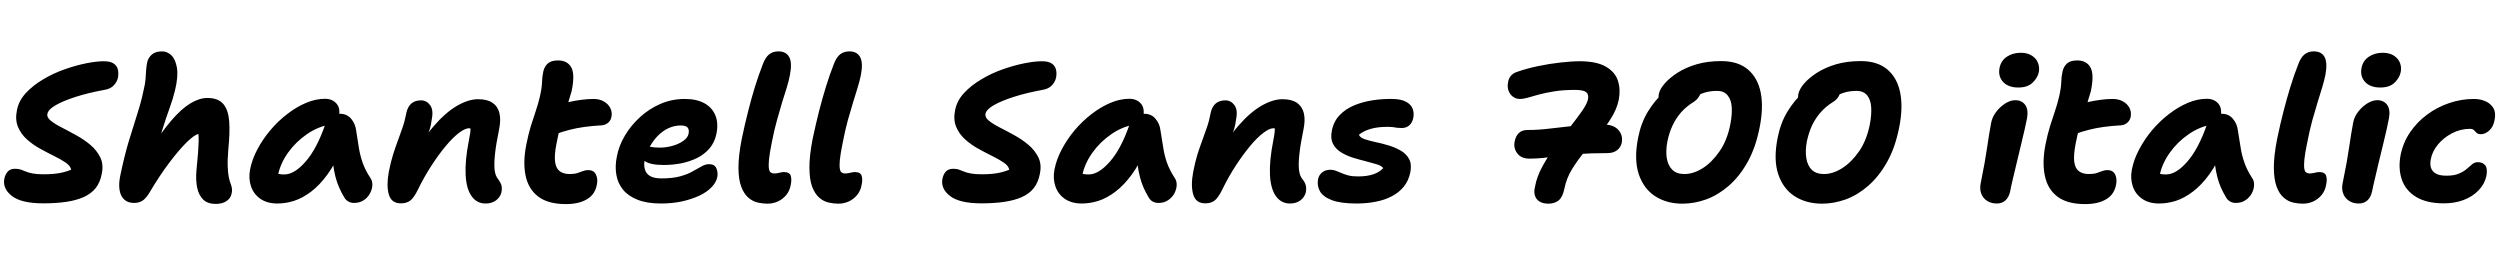 <svg xmlns="http://www.w3.org/2000/svg" xmlns:xlink="http://www.w3.org/1999/xlink" width="303.672" height="32.16"><path fill="black" d="M5.26 24.70L5.26 24.70Q2.59 24.70 1.44 23.80Q0.29 22.90 0.53 21.70L0.53 21.70Q0.65 21.14 0.96 20.82Q1.27 20.50 1.82 20.50L1.82 20.50Q2.21 20.50 2.50 20.59Q2.78 20.69 3.12 20.83Q3.46 20.98 3.96 21.07Q4.46 21.17 5.26 21.17L5.26 21.17Q6.05 21.17 6.62 21.11Q7.20 21.05 7.68 20.93Q8.16 20.81 8.64 20.62L8.64 20.62Q8.57 20.16 7.99 19.76Q7.42 19.37 6.59 18.96Q5.76 18.55 4.87 18.06Q3.98 17.57 3.26 16.92Q2.54 16.27 2.18 15.40Q1.82 14.52 2.06 13.37L2.06 13.37Q2.28 12.24 3.14 11.30Q4.01 10.37 5.24 9.64Q6.48 8.90 7.85 8.42Q9.22 7.94 10.46 7.69Q11.71 7.44 12.60 7.44L12.60 7.44Q13.42 7.44 13.81 7.72Q14.21 7.99 14.32 8.45Q14.42 8.90 14.33 9.43L14.33 9.43Q14.21 9.96 13.81 10.38Q13.42 10.80 12.67 10.92L12.67 10.92Q10.70 11.28 9.18 11.77Q7.66 12.26 6.76 12.78Q5.86 13.30 5.76 13.82L5.76 13.82Q5.66 14.26 6.17 14.66Q6.67 15.07 7.50 15.49Q8.33 15.91 9.26 16.43Q10.20 16.94 10.98 17.60Q11.76 18.26 12.18 19.12Q12.60 19.97 12.36 21.12L12.36 21.12Q12.17 22.15 11.62 22.85Q11.06 23.54 10.16 23.94Q9.26 24.34 8.04 24.52Q6.82 24.70 5.26 24.70ZM16.27 24.65L16.27 24.65Q15.55 24.65 15.11 24.25Q14.66 23.86 14.53 23.12Q14.40 22.39 14.59 21.43L14.59 21.43Q15.07 19.08 15.62 17.23Q16.18 15.38 16.67 13.86Q17.16 12.34 17.42 11.06L17.42 11.06Q17.64 10.18 17.68 9.59Q17.71 9 17.75 8.52Q17.78 8.04 17.88 7.56L17.88 7.56Q18 7.03 18.43 6.64Q18.86 6.24 19.70 6.24L19.70 6.24Q20.30 6.24 20.81 6.71Q21.31 7.18 21.49 8.22Q21.67 9.26 21.26 10.97L21.26 10.97Q21.02 11.98 20.60 13.13Q20.18 14.28 19.69 15.85Q19.20 17.42 18.74 19.68L18.74 19.68L18.22 18.24Q19.61 16.03 20.82 14.63Q22.03 13.22 23.12 12.56Q24.22 11.90 25.18 11.90L25.18 11.90Q26.52 11.90 27.13 12.64Q27.74 13.37 27.84 14.74Q27.94 16.10 27.74 18.07L27.74 18.07Q27.62 19.44 27.66 20.27Q27.70 21.10 27.80 21.58Q27.91 22.06 28.06 22.44L28.06 22.44Q28.15 22.68 28.18 22.97Q28.20 23.26 28.13 23.52L28.13 23.52Q28.03 24.07 27.52 24.42Q27 24.77 26.21 24.77L26.21 24.77Q25.22 24.77 24.68 24.24Q24.14 23.71 23.95 22.80Q23.76 21.89 23.86 20.74L23.86 20.74Q24 19.37 24.06 18.53Q24.12 17.69 24.13 17.17Q24.14 16.66 24.10 16.27L24.10 16.27Q23.62 16.37 22.69 17.27Q21.77 18.17 20.58 19.74Q19.39 21.31 18.05 23.57L18.05 23.57Q17.64 24.19 17.24 24.42Q16.85 24.65 16.27 24.65ZM33.70 24.72L33.70 24.72Q32.47 24.72 31.64 24.16Q30.82 23.59 30.49 22.64Q30.17 21.70 30.38 20.57L30.38 20.57Q30.62 19.34 31.28 18.11Q31.94 16.87 32.87 15.78Q33.79 14.69 34.91 13.84Q36.02 12.98 37.19 12.49Q38.35 12 39.48 12L39.48 12Q40.37 12 40.87 12.58Q41.38 13.15 41.16 14.21L41.16 14.21Q41.09 14.59 40.82 14.81Q40.56 15.02 40.22 15.10L40.22 15.10Q38.64 15.36 37.28 16.30Q35.93 17.23 34.99 18.54Q34.06 19.85 33.77 21.26L33.77 21.26Q33.70 21.67 33.68 22.02Q33.67 22.37 33.77 22.90L33.77 22.90L32.62 20.45Q33.12 20.88 33.53 21.04Q33.94 21.19 34.54 21.19L34.54 21.19Q35.76 21.19 37.13 19.62Q38.50 18.05 39.53 15.05L39.53 15.05Q39.74 14.47 40.25 14.15Q40.75 13.82 41.28 13.82L41.28 13.82Q42.14 13.82 42.65 14.42Q43.15 15.02 43.25 15.77L43.25 15.77Q43.44 16.92 43.58 17.88Q43.73 18.84 44.04 19.74Q44.35 20.64 44.98 21.60L44.98 21.60Q45.24 21.96 45.23 22.46Q45.22 22.97 44.95 23.47Q44.69 23.98 44.20 24.31Q43.70 24.65 43.01 24.65L43.01 24.65Q42.60 24.65 42.30 24.47Q42 24.29 41.83 24L41.83 24Q41.47 23.40 41.21 22.80Q40.94 22.20 40.76 21.52Q40.58 20.83 40.46 19.94Q40.34 19.06 40.27 17.90L40.27 17.90L41.57 17.81Q40.78 19.82 39.80 21.16Q38.83 22.49 37.79 23.28Q36.74 24.07 35.71 24.40Q34.68 24.72 33.70 24.72ZM58.99 24.72L58.99 24.72Q57.91 24.72 57.28 23.82Q56.64 22.92 56.56 21.23Q56.47 19.54 56.95 17.09L56.95 17.09Q57.07 16.51 57.12 16.12Q57.17 15.72 57.13 15.46Q57.10 15.19 56.96 14.99Q56.83 14.78 56.59 14.62L56.59 14.62Q57.19 14.62 57.59 14.82Q57.98 15.02 58.13 15.42Q58.27 15.82 58.08 16.49L58.08 16.49Q57.79 15.96 57.54 15.77Q57.29 15.58 56.95 15.58L56.95 15.58Q56.50 15.58 55.75 16.14Q55.01 16.70 54.16 17.72Q53.30 18.74 52.42 20.10Q51.53 21.46 50.76 23.04L50.76 23.04Q50.28 24.02 49.84 24.36Q49.39 24.70 48.70 24.70L48.70 24.70Q47.54 24.70 47.23 23.62Q46.92 22.54 47.23 20.86L47.23 20.86Q47.47 19.63 47.76 18.73Q48.05 17.83 48.34 17.05Q48.62 16.27 48.90 15.48Q49.18 14.69 49.37 13.66L49.37 13.66Q49.54 12.94 49.98 12.56Q50.42 12.19 51.14 12.19L51.14 12.19Q51.82 12.19 52.25 12.78Q52.68 13.37 52.44 14.52L52.44 14.52Q52.37 15.19 52.19 15.73Q52.01 16.27 51.74 16.87Q51.48 17.47 51.19 18.34Q50.90 19.20 50.59 20.52L50.59 20.52L49.92 19.49Q51.24 16.99 52.67 15.34Q54.10 13.68 55.50 12.86Q56.90 12.05 58.08 12.05L58.08 12.05Q59.18 12.05 59.83 12.49Q60.48 12.94 60.67 13.76Q60.86 14.59 60.62 15.74L60.62 15.74Q60.26 17.47 60.13 18.68Q60 19.90 60.08 20.64Q60.17 21.38 60.53 21.79L60.53 21.79Q60.79 22.13 60.90 22.48Q61.01 22.82 60.91 23.35L60.91 23.35Q60.77 23.95 60.25 24.34Q59.74 24.72 58.99 24.72ZM68.74 24.79L68.74 24.79Q66.58 24.79 65.38 23.88Q64.18 22.97 63.84 21.32Q63.50 19.68 63.94 17.52L63.94 17.52Q64.18 16.32 64.46 15.38Q64.75 14.45 65.05 13.57Q65.35 12.70 65.59 11.69L65.59 11.69Q65.83 10.61 65.84 9.95Q65.86 9.29 66 8.66L66 8.66Q66.14 8.06 66.55 7.70Q66.96 7.34 67.78 7.34L67.78 7.34Q68.93 7.34 69.40 8.20Q69.86 9.05 69.43 11.09L69.43 11.09Q69.24 11.78 69.01 12.48Q68.78 13.18 68.53 13.91Q68.28 14.64 68.04 15.49Q67.80 16.34 67.61 17.38L67.61 17.38Q67.32 18.79 67.42 19.61Q67.51 20.42 67.97 20.78Q68.42 21.14 69.19 21.14L69.19 21.14Q69.77 21.14 70.14 21.02Q70.51 20.90 70.81 20.78Q71.11 20.66 71.45 20.66L71.45 20.66Q72.12 20.66 72.38 21.19Q72.65 21.72 72.50 22.42L72.50 22.42Q72.29 23.62 71.30 24.20Q70.32 24.79 68.74 24.79ZM67.39 16.34L67.39 16.34Q66.31 16.75 65.86 16.31Q65.40 15.86 65.57 15.02L65.57 15.02Q65.71 14.33 66.08 13.76Q66.46 13.20 67.61 12.82L67.61 12.82Q68.30 12.58 69.08 12.40Q69.86 12.22 70.64 12.12Q71.42 12.02 72.10 12.02L72.10 12.02Q72.82 12.02 73.34 12.32Q73.87 12.62 74.12 13.10Q74.38 13.58 74.28 14.16L74.28 14.16Q74.21 14.59 73.90 14.88Q73.58 15.17 73.13 15.22L73.13 15.22Q71.93 15.29 70.98 15.42Q70.03 15.55 69.18 15.77Q68.33 15.98 67.39 16.34ZM80.30 24.72L80.30 24.72Q78.58 24.72 77.44 24.26Q76.30 23.81 75.66 23.02Q75.02 22.22 74.86 21.19Q74.69 20.16 74.93 19.01L74.93 19.01Q75.17 17.71 75.90 16.48Q76.63 15.24 77.74 14.23Q78.84 13.22 80.22 12.62Q81.60 12.02 83.18 12.02L83.18 12.02Q84.60 12.02 85.54 12.53Q86.47 13.03 86.88 13.98Q87.29 14.93 87.02 16.27L87.02 16.27Q86.81 17.28 86.20 18.01Q85.58 18.74 84.68 19.19Q83.78 19.63 82.74 19.84Q81.70 20.04 80.62 20.04L80.62 20.04Q78.96 20.04 78.30 19.55Q77.64 19.06 77.74 18.48L77.74 18.48Q77.81 18.14 78.01 17.96Q78.22 17.78 78.58 17.78L78.58 17.78Q78.82 17.78 79.18 17.86Q79.54 17.93 80.16 17.93L80.16 17.93Q80.93 17.93 81.70 17.71Q82.46 17.50 83.00 17.11Q83.54 16.73 83.64 16.25L83.64 16.25Q83.74 15.74 83.52 15.49Q83.30 15.24 82.68 15.24L82.68 15.24Q81.94 15.24 81.22 15.56Q80.50 15.89 79.91 16.49Q79.32 17.09 78.90 17.87Q78.48 18.65 78.29 19.54L78.29 19.54Q78.19 20.09 78.34 20.59Q78.48 21.10 78.96 21.38Q79.44 21.67 80.35 21.67L80.35 21.67Q81.70 21.67 82.61 21.42Q83.52 21.17 84.13 20.82Q84.74 20.47 85.22 20.21Q85.70 19.94 86.11 19.94L86.11 19.94Q86.81 19.94 87.02 20.45Q87.24 20.95 87.12 21.55L87.12 21.55Q86.98 22.18 86.42 22.75Q85.87 23.33 84.96 23.76Q84.05 24.19 82.86 24.46Q81.67 24.72 80.30 24.72ZM93.22 24.74L93.22 24.74Q92.64 24.74 92.03 24.60Q91.42 24.46 90.89 24Q90.36 23.54 90.04 22.68Q89.71 21.82 89.70 20.40Q89.69 18.98 90.10 16.87L90.10 16.87Q90.48 15.05 90.88 13.50Q91.27 11.95 91.70 10.55Q92.14 9.14 92.66 7.80L92.66 7.80Q92.98 6.96 93.43 6.60Q93.89 6.24 94.56 6.24L94.56 6.24Q95.47 6.24 95.86 6.92Q96.24 7.61 95.95 9.12L95.95 9.12Q95.81 9.84 95.56 10.66Q95.30 11.47 95.00 12.44Q94.70 13.42 94.37 14.63Q94.03 15.84 93.74 17.35L93.74 17.35Q93.48 18.62 93.41 19.37Q93.34 20.11 93.40 20.48Q93.46 20.86 93.64 20.96Q93.82 21.07 94.01 21.07L94.01 21.07Q94.30 21.07 94.50 21.02Q94.70 20.98 94.87 20.94Q95.04 20.90 95.21 20.90L95.21 20.90Q95.90 20.90 96.05 21.35Q96.19 21.79 96.05 22.46L96.05 22.46Q95.93 23.16 95.51 23.68Q95.09 24.19 94.49 24.47Q93.89 24.74 93.22 24.74ZM101.83 24.74L101.83 24.74Q101.26 24.74 100.64 24.60Q100.03 24.46 99.50 24Q98.98 23.54 98.65 22.68Q98.33 21.82 98.32 20.40Q98.30 18.98 98.71 16.87L98.71 16.87Q99.10 15.05 99.49 13.50Q99.89 11.95 100.32 10.55Q100.75 9.14 101.28 7.80L101.28 7.80Q101.59 6.96 102.05 6.60Q102.50 6.24 103.18 6.24L103.18 6.24Q104.09 6.24 104.47 6.92Q104.86 7.61 104.57 9.12L104.57 9.12Q104.42 9.84 104.17 10.66Q103.92 11.47 103.62 12.44Q103.32 13.42 102.98 14.63Q102.65 15.84 102.36 17.35L102.36 17.35Q102.10 18.62 102.02 19.37Q101.95 20.11 102.01 20.48Q102.07 20.86 102.25 20.96Q102.43 21.07 102.62 21.07L102.62 21.07Q102.91 21.07 103.12 21.02Q103.32 20.98 103.49 20.94Q103.66 20.90 103.82 20.90L103.82 20.90Q104.52 20.90 104.66 21.35Q104.81 21.79 104.66 22.46L104.66 22.46Q104.54 23.16 104.12 23.68Q103.70 24.19 103.10 24.47Q102.50 24.74 101.83 24.74ZM119.21 24.70L119.21 24.70Q116.54 24.70 115.39 23.80Q114.24 22.90 114.48 21.70L114.48 21.70Q114.60 21.14 114.91 20.82Q115.22 20.50 115.78 20.50L115.78 20.50Q116.16 20.50 116.45 20.59Q116.74 20.69 117.07 20.83Q117.41 20.98 117.91 21.07Q118.42 21.17 119.21 21.17L119.21 21.17Q120.00 21.17 120.58 21.11Q121.15 21.05 121.63 20.93Q122.11 20.81 122.59 20.62L122.59 20.62Q122.52 20.16 121.94 19.76Q121.37 19.37 120.54 18.96Q119.71 18.55 118.82 18.06Q117.94 17.57 117.22 16.92Q116.50 16.27 116.14 15.40Q115.78 14.52 116.02 13.37L116.02 13.37Q116.23 12.24 117.10 11.30Q117.96 10.37 119.20 9.64Q120.43 8.90 121.80 8.42Q123.17 7.94 124.42 7.69Q125.66 7.44 126.55 7.44L126.55 7.44Q127.37 7.44 127.76 7.72Q128.16 7.99 128.27 8.45Q128.38 8.90 128.28 9.43L128.28 9.43Q128.16 9.96 127.76 10.38Q127.37 10.80 126.62 10.92L126.62 10.92Q124.66 11.28 123.13 11.77Q121.61 12.26 120.71 12.78Q119.81 13.30 119.71 13.82L119.71 13.82Q119.62 14.26 120.12 14.66Q120.62 15.07 121.45 15.49Q122.28 15.91 123.22 16.43Q124.15 16.94 124.93 17.60Q125.71 18.26 126.13 19.12Q126.55 19.97 126.31 21.12L126.31 21.12Q126.12 22.15 125.57 22.85Q125.02 23.54 124.12 23.94Q123.22 24.34 121.99 24.52Q120.77 24.70 119.21 24.70ZM131.40 24.72L131.40 24.72Q130.18 24.72 129.35 24.16Q128.52 23.59 128.20 22.64Q127.87 21.70 128.09 20.57L128.09 20.57Q128.33 19.34 128.99 18.11Q129.65 16.87 130.57 15.78Q131.50 14.69 132.61 13.84Q133.73 12.98 134.89 12.49Q136.06 12 137.18 12L137.18 12Q138.07 12 138.58 12.58Q139.08 13.15 138.86 14.21L138.86 14.21Q138.79 14.59 138.53 14.81Q138.26 15.02 137.93 15.10L137.93 15.10Q136.34 15.36 134.99 16.30Q133.63 17.23 132.70 18.54Q131.76 19.85 131.47 21.26L131.47 21.26Q131.40 21.67 131.39 22.02Q131.38 22.37 131.47 22.90L131.47 22.90L130.32 20.45Q130.82 20.88 131.23 21.04Q131.64 21.19 132.24 21.19L132.24 21.19Q133.46 21.19 134.83 19.62Q136.20 18.05 137.23 15.05L137.23 15.05Q137.45 14.47 137.95 14.15Q138.46 13.82 138.98 13.82L138.98 13.82Q139.85 13.82 140.35 14.42Q140.86 15.02 140.95 15.77L140.95 15.77Q141.14 16.92 141.29 17.88Q141.43 18.84 141.74 19.74Q142.06 20.64 142.68 21.60L142.68 21.60Q142.94 21.96 142.93 22.46Q142.92 22.97 142.66 23.47Q142.39 23.98 141.90 24.31Q141.41 24.65 140.71 24.65L140.71 24.65Q140.30 24.65 140.00 24.47Q139.70 24.29 139.54 24L139.54 24Q139.18 23.40 138.91 22.80Q138.65 22.20 138.47 21.52Q138.29 20.83 138.17 19.94Q138.05 19.06 137.98 17.90L137.98 17.90L139.27 17.81Q138.48 19.82 137.51 21.16Q136.54 22.49 135.49 23.28Q134.45 24.07 133.42 24.40Q132.38 24.72 131.40 24.72ZM156.70 24.72L156.70 24.72Q155.62 24.72 154.98 23.82Q154.34 22.92 154.26 21.23Q154.18 19.54 154.66 17.09L154.66 17.09Q154.78 16.51 154.82 16.12Q154.87 15.72 154.84 15.46Q154.80 15.19 154.67 14.99Q154.54 14.78 154.30 14.62L154.30 14.62Q154.90 14.62 155.29 14.82Q155.69 15.02 155.83 15.42Q155.98 15.82 155.78 16.49L155.78 16.49Q155.50 15.96 155.24 15.77Q154.99 15.58 154.66 15.58L154.66 15.58Q154.20 15.58 153.46 16.14Q152.71 16.70 151.86 17.72Q151.01 18.74 150.12 20.10Q149.23 21.46 148.46 23.04L148.46 23.04Q147.98 24.02 147.54 24.36Q147.10 24.70 146.40 24.70L146.40 24.70Q145.25 24.70 144.94 23.62Q144.62 22.54 144.94 20.86L144.94 20.86Q145.18 19.63 145.46 18.73Q145.75 17.83 146.04 17.05Q146.33 16.27 146.60 15.48Q146.88 14.69 147.07 13.66L147.07 13.66Q147.24 12.94 147.68 12.56Q148.13 12.19 148.85 12.19L148.85 12.19Q149.52 12.19 149.95 12.78Q150.38 13.37 150.14 14.52L150.14 14.52Q150.07 15.19 149.89 15.73Q149.71 16.27 149.45 16.87Q149.18 17.47 148.90 18.34Q148.61 19.20 148.30 20.52L148.30 20.52L147.62 19.49Q148.94 16.99 150.37 15.34Q151.80 13.68 153.20 12.86Q154.61 12.05 155.78 12.05L155.78 12.05Q156.89 12.05 157.54 12.49Q158.18 12.94 158.38 13.76Q158.57 14.59 158.33 15.74L158.33 15.74Q157.97 17.47 157.84 18.68Q157.70 19.90 157.79 20.64Q157.87 21.38 158.23 21.79L158.23 21.79Q158.50 22.13 158.60 22.48Q158.71 22.82 158.62 23.35L158.62 23.35Q158.47 23.95 157.96 24.34Q157.44 24.72 156.70 24.72ZM164.78 24.72L164.78 24.72Q162.82 24.72 161.75 24.30Q160.68 23.88 160.32 23.21Q159.96 22.54 160.10 21.79L160.10 21.79Q160.20 21.26 160.60 20.94Q160.99 20.62 161.62 20.62L161.62 20.62Q161.95 20.62 162.26 20.74Q162.58 20.86 162.92 21.01Q163.27 21.17 163.75 21.30Q164.23 21.43 164.95 21.43L164.95 21.43Q166.06 21.43 166.82 21.17Q167.59 20.90 168.02 20.42L168.02 20.42Q167.83 20.14 167.24 19.96Q166.66 19.78 165.88 19.58Q165.10 19.39 164.30 19.14Q163.51 18.89 162.86 18.48Q162.22 18.07 161.90 17.44Q161.59 16.80 161.78 15.86L161.78 15.86Q162.00 14.74 162.73 13.98Q163.46 13.22 164.51 12.79Q165.55 12.36 166.74 12.18Q167.93 12 169.06 12.02L169.06 12.02Q170.14 12.02 170.75 12.34Q171.36 12.65 171.58 13.18Q171.79 13.70 171.67 14.33L171.67 14.33Q171.55 14.90 171.18 15.23Q170.81 15.55 170.28 15.55L170.28 15.55Q169.94 15.55 169.70 15.52Q169.46 15.48 169.20 15.44Q168.94 15.41 168.46 15.41L168.46 15.41Q167.33 15.41 166.48 15.66Q165.62 15.91 165.07 16.37L165.07 16.37Q165.19 16.70 165.74 16.90Q166.30 17.09 167.08 17.26Q167.86 17.42 168.66 17.66Q169.46 17.90 170.14 18.29Q170.81 18.67 171.16 19.31Q171.50 19.94 171.31 20.93L171.31 20.93Q171.10 21.96 170.52 22.67Q169.94 23.38 169.08 23.83Q168.22 24.29 167.12 24.50Q166.03 24.72 164.78 24.72ZM188.09 24.74L188.09 24.74Q187.46 24.74 187.04 24.50Q186.62 24.26 186.46 23.80Q186.29 23.33 186.46 22.66L186.46 22.66Q186.67 21.46 187.36 20.21Q188.04 18.96 188.93 17.76Q189.82 16.56 190.68 15.47Q191.54 14.38 192.16 13.50Q192.77 12.62 192.89 12.07L192.89 12.07Q193.01 11.47 192.67 11.20Q192.34 10.92 191.33 10.92L191.33 10.92Q189.91 10.92 188.84 11.09Q187.78 11.26 186.97 11.47Q186.17 11.69 185.60 11.86Q185.04 12.02 184.61 12.02L184.61 12.02Q184.15 12.02 183.78 11.75Q183.41 11.47 183.24 11.02Q183.07 10.56 183.19 9.96L183.19 9.96Q183.24 9.58 183.50 9.24Q183.77 8.90 184.25 8.74L184.25 8.74Q185.40 8.33 186.78 8.04Q188.16 7.75 189.50 7.60Q190.85 7.44 191.88 7.44L191.88 7.44Q193.92 7.44 195.05 8.09Q196.18 8.74 196.52 9.79Q196.87 10.85 196.63 12.12L196.63 12.12Q196.39 13.25 195.74 14.29Q195.10 15.34 194.22 16.37Q193.34 17.40 192.48 18.43Q191.62 19.46 190.94 20.57Q190.27 21.67 190.03 22.90L190.03 22.90Q189.82 23.95 189.32 24.35Q188.83 24.74 188.09 24.74ZM185.76 19.27L185.76 19.27Q184.80 19.27 184.31 18.64Q183.82 18 183.98 17.21L183.98 17.21Q184.10 16.54 184.49 16.16Q184.87 15.79 185.54 15.79L185.54 15.79Q186.89 15.79 188.23 15.62Q189.58 15.46 191.15 15.29Q192.72 15.12 194.71 15.12L194.71 15.12Q195.98 15.12 196.57 15.77Q197.16 16.42 196.99 17.35L196.99 17.35Q196.87 17.90 196.42 18.25Q195.96 18.60 195.24 18.60L195.24 18.60Q193.27 18.60 191.86 18.70Q190.44 18.79 189.40 18.94Q188.35 19.08 187.48 19.18Q186.60 19.27 185.76 19.27ZM204.38 24.74L204.38 24.74Q202.46 24.74 201.06 23.84Q199.66 22.94 199.06 21.16Q198.46 19.37 198.98 16.73L198.98 16.73Q199.34 14.90 200.18 13.54Q201.02 12.17 202.06 11.26Q203.09 10.34 204.05 9.89Q205.01 9.43 205.58 9.43L205.58 9.43Q206.35 9.43 206.60 9.78Q206.86 10.13 206.69 10.99L206.69 10.99Q206.62 11.35 206.36 11.75Q206.11 12.14 205.73 12.38L205.73 12.38Q204.82 12.94 204.19 13.66Q203.57 14.38 203.16 15.25Q202.75 16.13 202.54 17.16L202.54 17.16Q202.32 18.31 202.46 19.21Q202.61 20.11 203.14 20.63Q203.66 21.14 204.62 21.14L204.62 21.14Q205.68 21.14 206.81 20.44Q207.94 19.73 208.87 18.38Q209.81 17.04 210.19 15.05L210.19 15.05Q210.41 13.92 210.35 13.01Q210.29 12.10 209.84 11.57Q209.40 11.04 208.58 11.04L208.58 11.04Q207.67 11.04 206.96 11.28Q206.26 11.52 205.66 11.93Q205.06 12.34 204.50 12.82L204.50 12.82Q204.17 13.08 203.86 13.28Q203.54 13.49 203.23 13.49L203.23 13.49Q202.34 13.49 201.84 12.88Q201.34 12.26 201.50 11.40L201.50 11.40Q201.62 10.82 202.20 10.15Q202.78 9.48 203.76 8.84Q204.74 8.21 206.08 7.81Q207.41 7.42 209.06 7.42L209.06 7.42Q211.13 7.42 212.33 8.45Q213.53 9.48 213.88 11.29Q214.22 13.10 213.74 15.48L213.74 15.48Q213.26 17.93 212.28 19.68Q211.30 21.43 210 22.56Q208.70 23.69 207.25 24.22Q205.80 24.74 204.38 24.74ZM221.33 24.74L221.33 24.74Q219.41 24.74 218.00 23.84Q216.60 22.94 216 21.16Q215.40 19.37 215.93 16.73L215.93 16.73Q216.29 14.90 217.13 13.54Q217.97 12.17 219 11.26Q220.03 10.34 220.99 9.89Q221.95 9.43 222.53 9.43L222.53 9.43Q223.30 9.43 223.55 9.78Q223.80 10.13 223.63 10.99L223.63 10.99Q223.56 11.35 223.31 11.75Q223.06 12.14 222.67 12.38L222.67 12.38Q221.76 12.94 221.14 13.66Q220.51 14.38 220.10 15.25Q219.70 16.13 219.48 17.16L219.48 17.16Q219.26 18.31 219.41 19.21Q219.55 20.11 220.08 20.63Q220.61 21.14 221.57 21.14L221.57 21.14Q222.62 21.14 223.75 20.44Q224.88 19.73 225.82 18.38Q226.75 17.04 227.14 15.05L227.14 15.05Q227.35 13.92 227.29 13.01Q227.23 12.10 226.79 11.57Q226.34 11.04 225.53 11.04L225.53 11.04Q224.62 11.04 223.91 11.28Q223.20 11.52 222.60 11.93Q222 12.34 221.45 12.82L221.45 12.82Q221.11 13.08 220.80 13.28Q220.49 13.49 220.18 13.49L220.18 13.49Q219.29 13.49 218.78 12.88Q218.28 12.26 218.45 11.40L218.45 11.40Q218.57 10.82 219.14 10.15Q219.72 9.48 220.70 8.84Q221.69 8.21 223.02 7.81Q224.35 7.42 226.01 7.42L226.01 7.42Q228.07 7.42 229.27 8.45Q230.47 9.48 230.82 11.29Q231.17 13.10 230.69 15.48L230.69 15.48Q230.21 17.93 229.22 19.68Q228.24 21.43 226.94 22.56Q225.65 23.69 224.20 24.22Q222.74 24.74 221.33 24.74ZM242.54 24.72L242.54 24.72Q241.87 24.72 241.37 24.40Q240.86 24.07 240.66 23.52Q240.46 22.97 240.58 22.34L240.58 22.34Q240.89 20.78 241.08 19.72Q241.27 18.65 241.38 17.86Q241.49 17.06 241.61 16.36Q241.73 15.65 241.87 14.88L241.87 14.88Q242.02 14.16 242.50 13.55Q242.98 12.94 243.60 12.55Q244.22 12.17 244.80 12.17L244.80 12.17Q245.57 12.17 245.99 12.73Q246.41 13.30 246.22 14.38L246.22 14.38Q246.12 14.86 245.93 15.73Q245.74 16.61 245.47 17.68Q245.21 18.74 244.96 19.81Q244.70 20.88 244.49 21.78Q244.27 22.68 244.18 23.21L244.18 23.21Q244.03 23.93 243.62 24.32Q243.22 24.72 242.54 24.72ZM245.16 10.63L245.16 10.63Q243.94 10.63 243.31 9.95Q242.69 9.26 242.88 8.26L242.88 8.26Q243.05 7.37 243.77 6.89Q244.49 6.41 245.45 6.41L245.45 6.41Q246.29 6.41 246.83 6.77Q247.37 7.13 247.56 7.66Q247.75 8.18 247.66 8.71L247.66 8.71Q247.54 9.41 246.92 10.02Q246.31 10.63 245.16 10.63ZM253.27 24.79L253.27 24.79Q251.11 24.79 249.91 23.88Q248.71 22.97 248.38 21.32Q248.04 19.68 248.47 17.52L248.47 17.52Q248.71 16.32 249.00 15.38Q249.29 14.45 249.59 13.57Q249.89 12.70 250.13 11.69L250.13 11.69Q250.37 10.61 250.38 9.95Q250.39 9.29 250.54 8.66L250.54 8.66Q250.68 8.06 251.09 7.70Q251.50 7.34 252.31 7.34L252.31 7.34Q253.46 7.34 253.93 8.20Q254.40 9.05 253.97 11.09L253.97 11.09Q253.78 11.78 253.55 12.48Q253.32 13.18 253.07 13.91Q252.82 14.64 252.58 15.49Q252.34 16.34 252.14 17.38L252.14 17.38Q251.86 18.79 251.95 19.61Q252.05 20.42 252.50 20.78Q252.96 21.14 253.73 21.14L253.73 21.14Q254.30 21.14 254.68 21.02Q255.05 20.90 255.35 20.78Q255.65 20.66 255.98 20.66L255.98 20.66Q256.66 20.66 256.92 21.19Q257.18 21.72 257.04 22.42L257.04 22.42Q256.82 23.62 255.84 24.20Q254.86 24.79 253.27 24.79ZM251.93 16.34L251.93 16.34Q250.85 16.75 250.39 16.31Q249.94 15.86 250.10 15.02L250.10 15.02Q250.25 14.33 250.62 13.76Q250.99 13.20 252.14 12.82L252.14 12.82Q252.84 12.58 253.62 12.40Q254.40 12.22 255.18 12.12Q255.96 12.02 256.63 12.02L256.63 12.02Q257.35 12.02 257.88 12.32Q258.41 12.62 258.66 13.10Q258.91 13.58 258.82 14.16L258.82 14.16Q258.74 14.59 258.43 14.88Q258.12 15.17 257.66 15.22L257.66 15.22Q256.46 15.29 255.52 15.42Q254.57 15.55 253.72 15.77Q252.86 15.98 251.93 16.34ZM262.27 24.72L262.27 24.72Q261.05 24.72 260.22 24.16Q259.39 23.59 259.07 22.64Q258.74 21.70 258.96 20.57L258.96 20.57Q259.20 19.34 259.86 18.11Q260.52 16.87 261.44 15.78Q262.37 14.69 263.48 13.84Q264.60 12.98 265.76 12.49Q266.93 12 268.06 12L268.06 12Q268.94 12 269.45 12.58Q269.95 13.15 269.74 14.21L269.74 14.21Q269.66 14.59 269.40 14.81Q269.14 15.02 268.80 15.10L268.80 15.10Q267.22 15.36 265.86 16.30Q264.50 17.23 263.57 18.54Q262.63 19.85 262.34 21.26L262.34 21.26Q262.27 21.67 262.26 22.02Q262.25 22.37 262.34 22.90L262.34 22.90L261.19 20.45Q261.70 20.88 262.10 21.04Q262.51 21.19 263.11 21.19L263.11 21.19Q264.34 21.19 265.70 19.62Q267.07 18.05 268.10 15.05L268.10 15.05Q268.32 14.47 268.82 14.15Q269.33 13.82 269.86 13.82L269.86 13.82Q270.72 13.82 271.22 14.42Q271.73 15.02 271.82 15.77L271.82 15.77Q272.02 16.92 272.16 17.88Q272.30 18.84 272.62 19.74Q272.93 20.64 273.55 21.60L273.55 21.60Q273.82 21.96 273.80 22.46Q273.79 22.97 273.53 23.47Q273.26 23.98 272.77 24.31Q272.28 24.65 271.58 24.65L271.58 24.65Q271.18 24.65 270.88 24.47Q270.58 24.29 270.41 24L270.41 24Q270.05 23.40 269.78 22.80Q269.52 22.20 269.34 21.52Q269.16 20.83 269.04 19.94Q268.92 19.06 268.85 17.90L268.85 17.90L270.14 17.81Q269.35 19.82 268.38 21.16Q267.41 22.49 266.36 23.28Q265.32 24.07 264.29 24.40Q263.26 24.72 262.27 24.72ZM279.72 24.74L279.72 24.74Q279.14 24.74 278.53 24.60Q277.92 24.46 277.39 24Q276.86 23.54 276.54 22.68Q276.22 21.82 276.20 20.40Q276.19 18.98 276.60 16.87L276.60 16.87Q276.98 15.05 277.38 13.50Q277.78 11.95 278.21 10.55Q278.64 9.14 279.17 7.80L279.17 7.80Q279.48 6.96 279.94 6.60Q280.39 6.24 281.06 6.24L281.06 6.24Q281.98 6.24 282.36 6.92Q282.74 7.61 282.46 9.12L282.46 9.12Q282.31 9.84 282.06 10.66Q281.81 11.47 281.51 12.44Q281.21 13.42 280.87 14.63Q280.54 15.84 280.25 17.35L280.25 17.35Q279.98 18.62 279.91 19.37Q279.84 20.11 279.90 20.48Q279.96 20.86 280.14 20.96Q280.32 21.07 280.51 21.07L280.51 21.07Q280.80 21.07 281.00 21.02Q281.21 20.98 281.38 20.94Q281.54 20.90 281.71 20.90L281.71 20.90Q282.41 20.90 282.55 21.35Q282.70 21.79 282.55 22.46L282.55 22.46Q282.43 23.16 282.01 23.68Q281.59 24.19 280.99 24.47Q280.39 24.74 279.72 24.74ZM286.51 24.72L286.51 24.72Q285.84 24.72 285.34 24.40Q284.83 24.07 284.63 23.52Q284.42 22.97 284.54 22.34L284.54 22.34Q284.86 20.78 285.05 19.72Q285.24 18.65 285.35 17.86Q285.46 17.06 285.58 16.36Q285.70 15.65 285.84 14.88L285.84 14.88Q285.98 14.16 286.46 13.55Q286.94 12.94 287.57 12.55Q288.19 12.17 288.77 12.17L288.77 12.17Q289.54 12.17 289.96 12.73Q290.38 13.30 290.18 14.38L290.18 14.38Q290.09 14.86 289.90 15.73Q289.70 16.61 289.44 17.68Q289.18 18.74 288.92 19.81Q288.67 20.88 288.46 21.78Q288.24 22.68 288.14 23.21L288.14 23.21Q288.00 23.93 287.59 24.32Q287.18 24.72 286.51 24.72ZM289.13 10.63L289.13 10.63Q287.90 10.63 287.28 9.95Q286.66 9.26 286.85 8.26L286.85 8.26Q287.02 7.37 287.74 6.89Q288.46 6.41 289.42 6.41L289.42 6.41Q290.26 6.41 290.80 6.77Q291.34 7.13 291.53 7.66Q291.72 8.18 291.62 8.71L291.62 8.71Q291.50 9.41 290.89 10.02Q290.28 10.63 289.13 10.63ZM296.86 24.70L296.86 24.70Q294.77 24.70 293.48 23.92Q292.20 23.14 291.74 21.79Q291.29 20.45 291.60 18.82L291.60 18.82Q291.91 17.30 292.75 16.07Q293.59 14.83 294.82 13.92Q296.04 13.01 297.50 12.52Q298.97 12.02 300.50 12.02L300.50 12.02Q301.27 12.02 301.91 12.30Q302.54 12.58 302.87 13.13Q303.19 13.68 303.02 14.54L303.02 14.54Q302.86 15.43 302.36 15.86Q301.87 16.30 301.37 16.30L301.37 16.30Q300.98 16.30 300.82 16.13Q300.65 15.96 300.50 15.80Q300.36 15.65 300.02 15.65L300.02 15.65Q298.87 15.65 297.84 16.19Q296.81 16.73 296.12 17.57Q295.44 18.41 295.27 19.32L295.27 19.32Q295.15 19.90 295.28 20.35Q295.42 20.81 295.86 21.07Q296.30 21.34 297.17 21.34L297.17 21.34Q298.13 21.34 298.70 21.08Q299.28 20.83 299.63 20.52Q299.98 20.21 300.28 19.96Q300.58 19.70 300.98 19.70L300.98 19.70Q301.58 19.70 301.88 20.08Q302.18 20.45 302.02 21.38L302.02 21.38Q301.80 22.37 301.07 23.12Q300.34 23.88 299.26 24.29Q298.18 24.70 296.86 24.70Z"/></svg>
